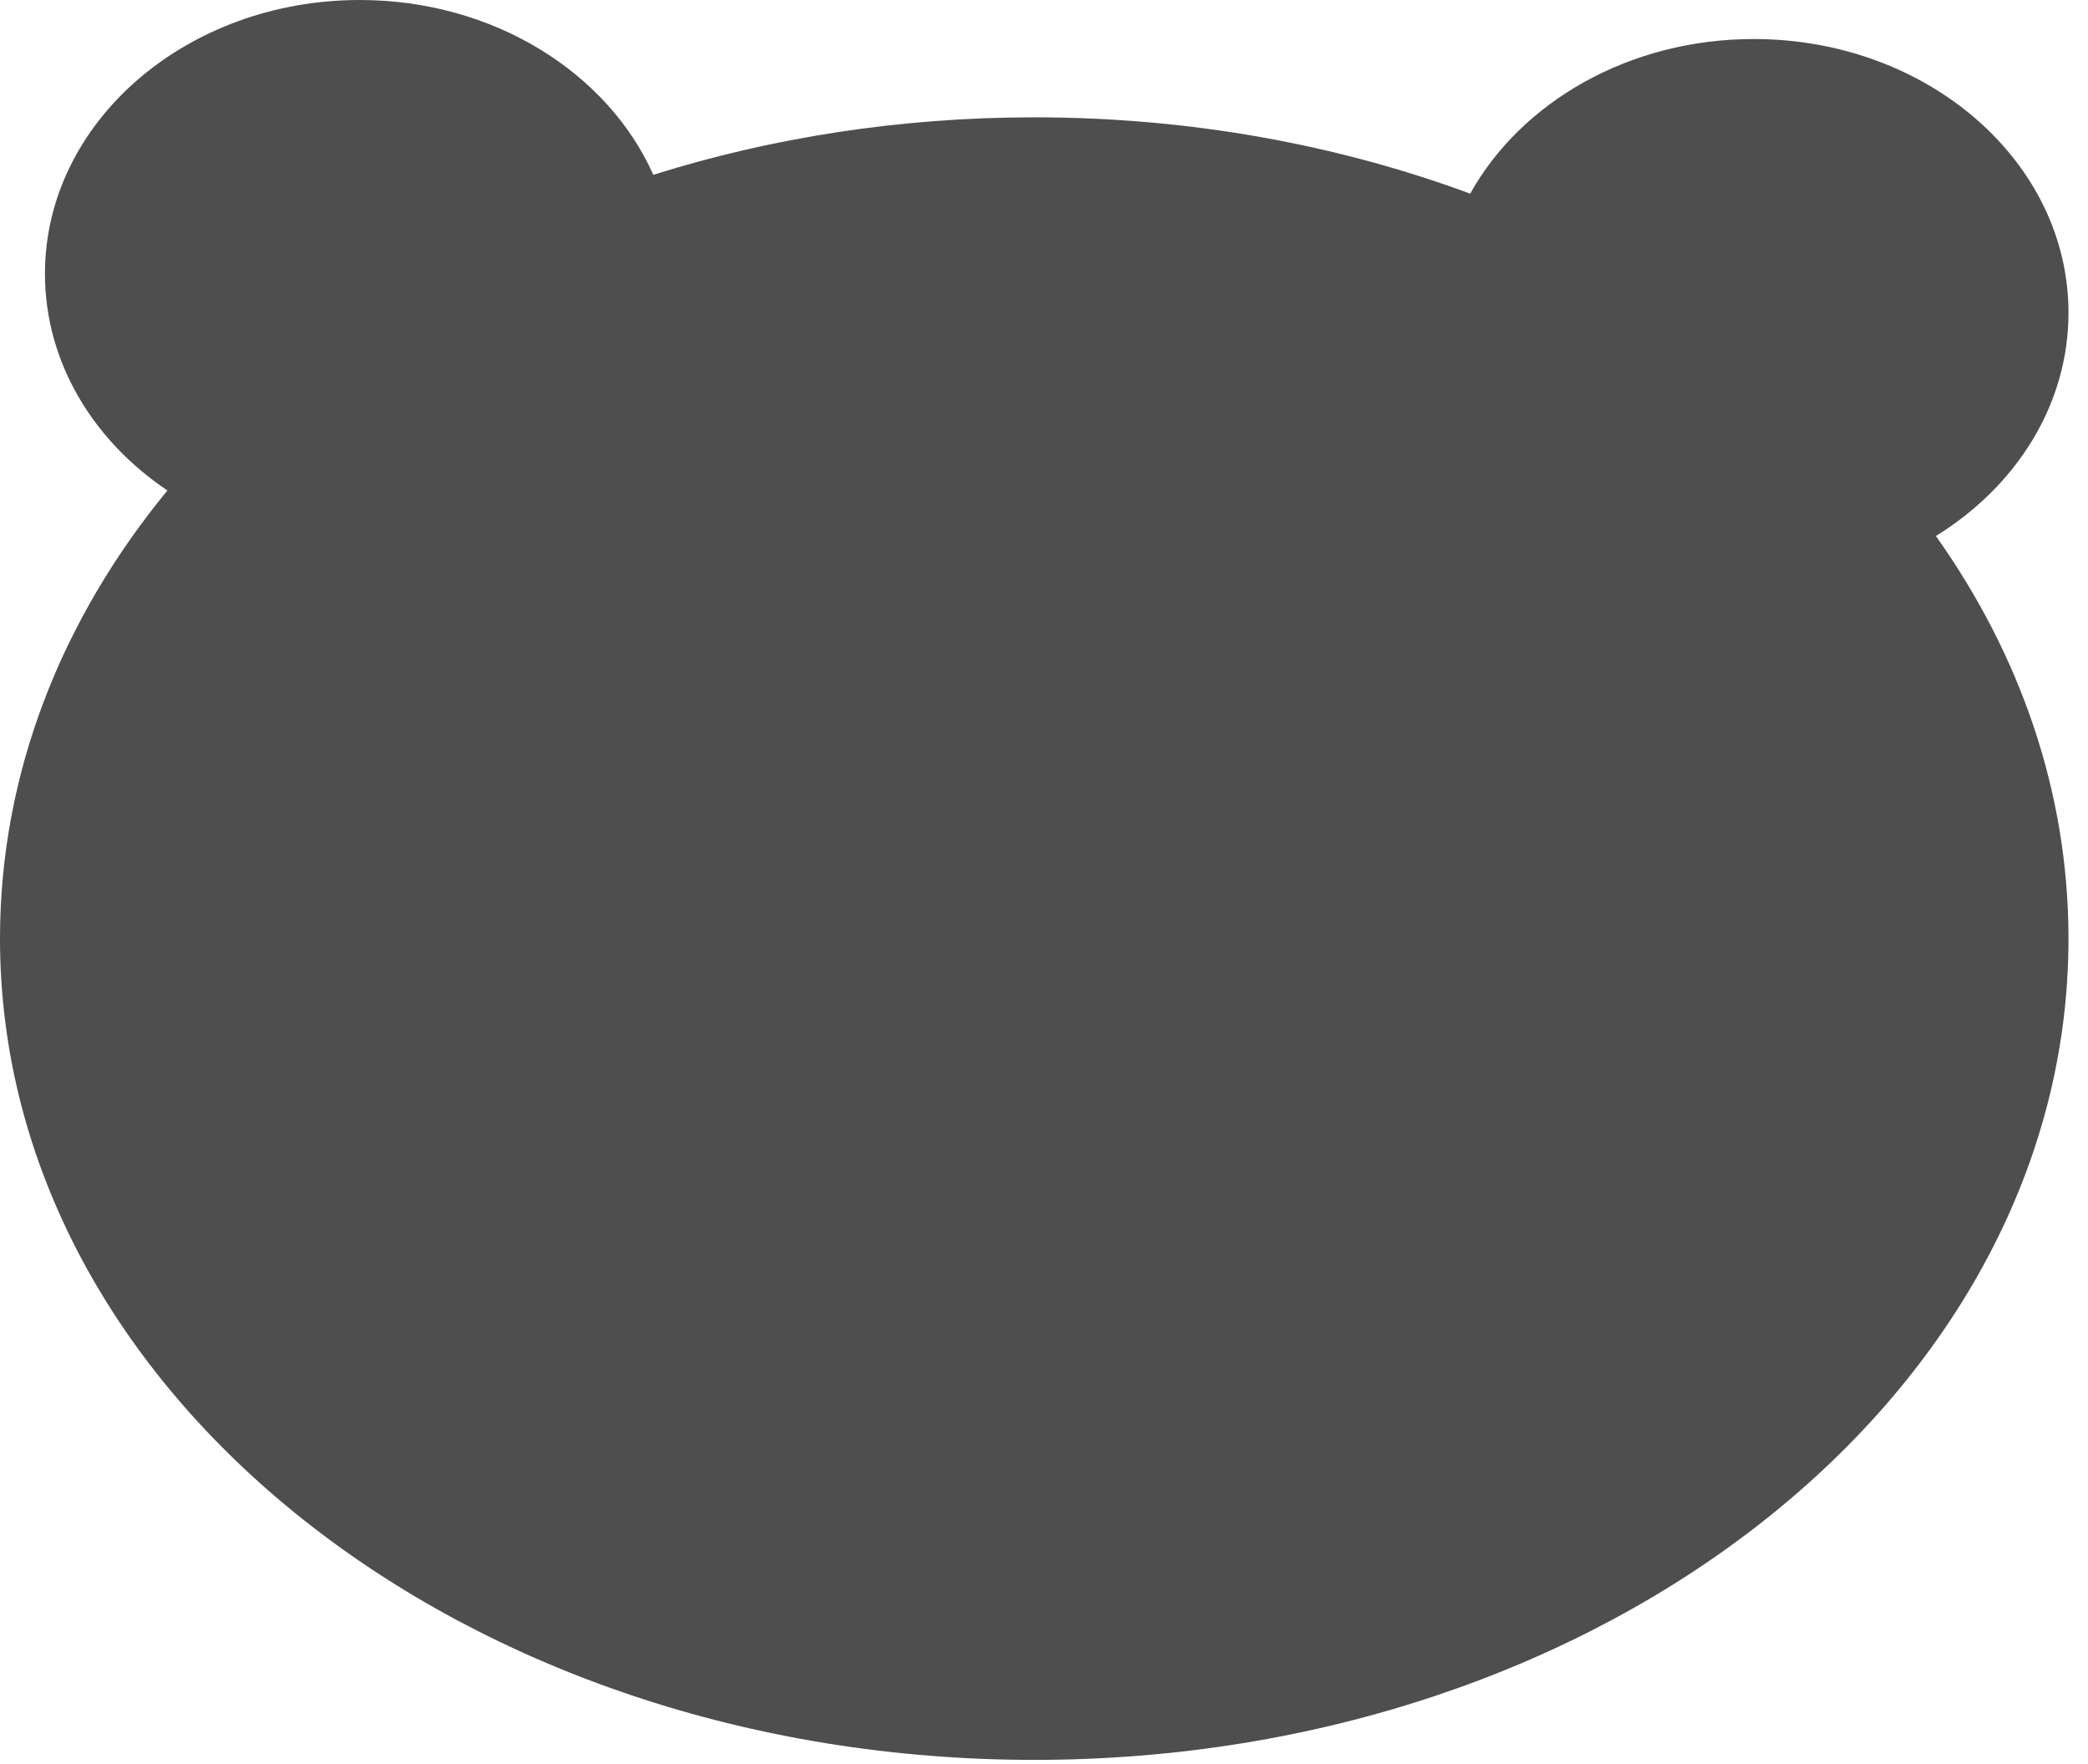 <svg width="58" height="49" viewBox="0 0 58 49" fill="none" xmlns="http://www.w3.org/2000/svg">
<path fill-rule="evenodd" clip-rule="evenodd" d="M1.249 7.604C1.249 10.054 2.581 12.233 4.65 13.624C1.709 17.203 0 21.479 0 26.072C0 38.671 12.862 48.884 28.729 48.884C44.595 48.884 57.458 38.671 57.458 26.072C57.458 22.009 56.12 18.194 53.775 14.889C56.004 13.511 57.458 11.247 57.458 8.688C57.458 4.488 53.543 1.084 48.714 1.084C45.248 1.084 42.254 2.837 40.839 5.379C37.159 4.019 33.056 3.259 28.729 3.259C24.992 3.259 21.422 3.826 18.148 4.856C16.881 2.015 13.707 0 9.993 0C5.164 0 1.249 3.404 1.249 7.604Z" fill="#4E4E4E"/>
</svg>
